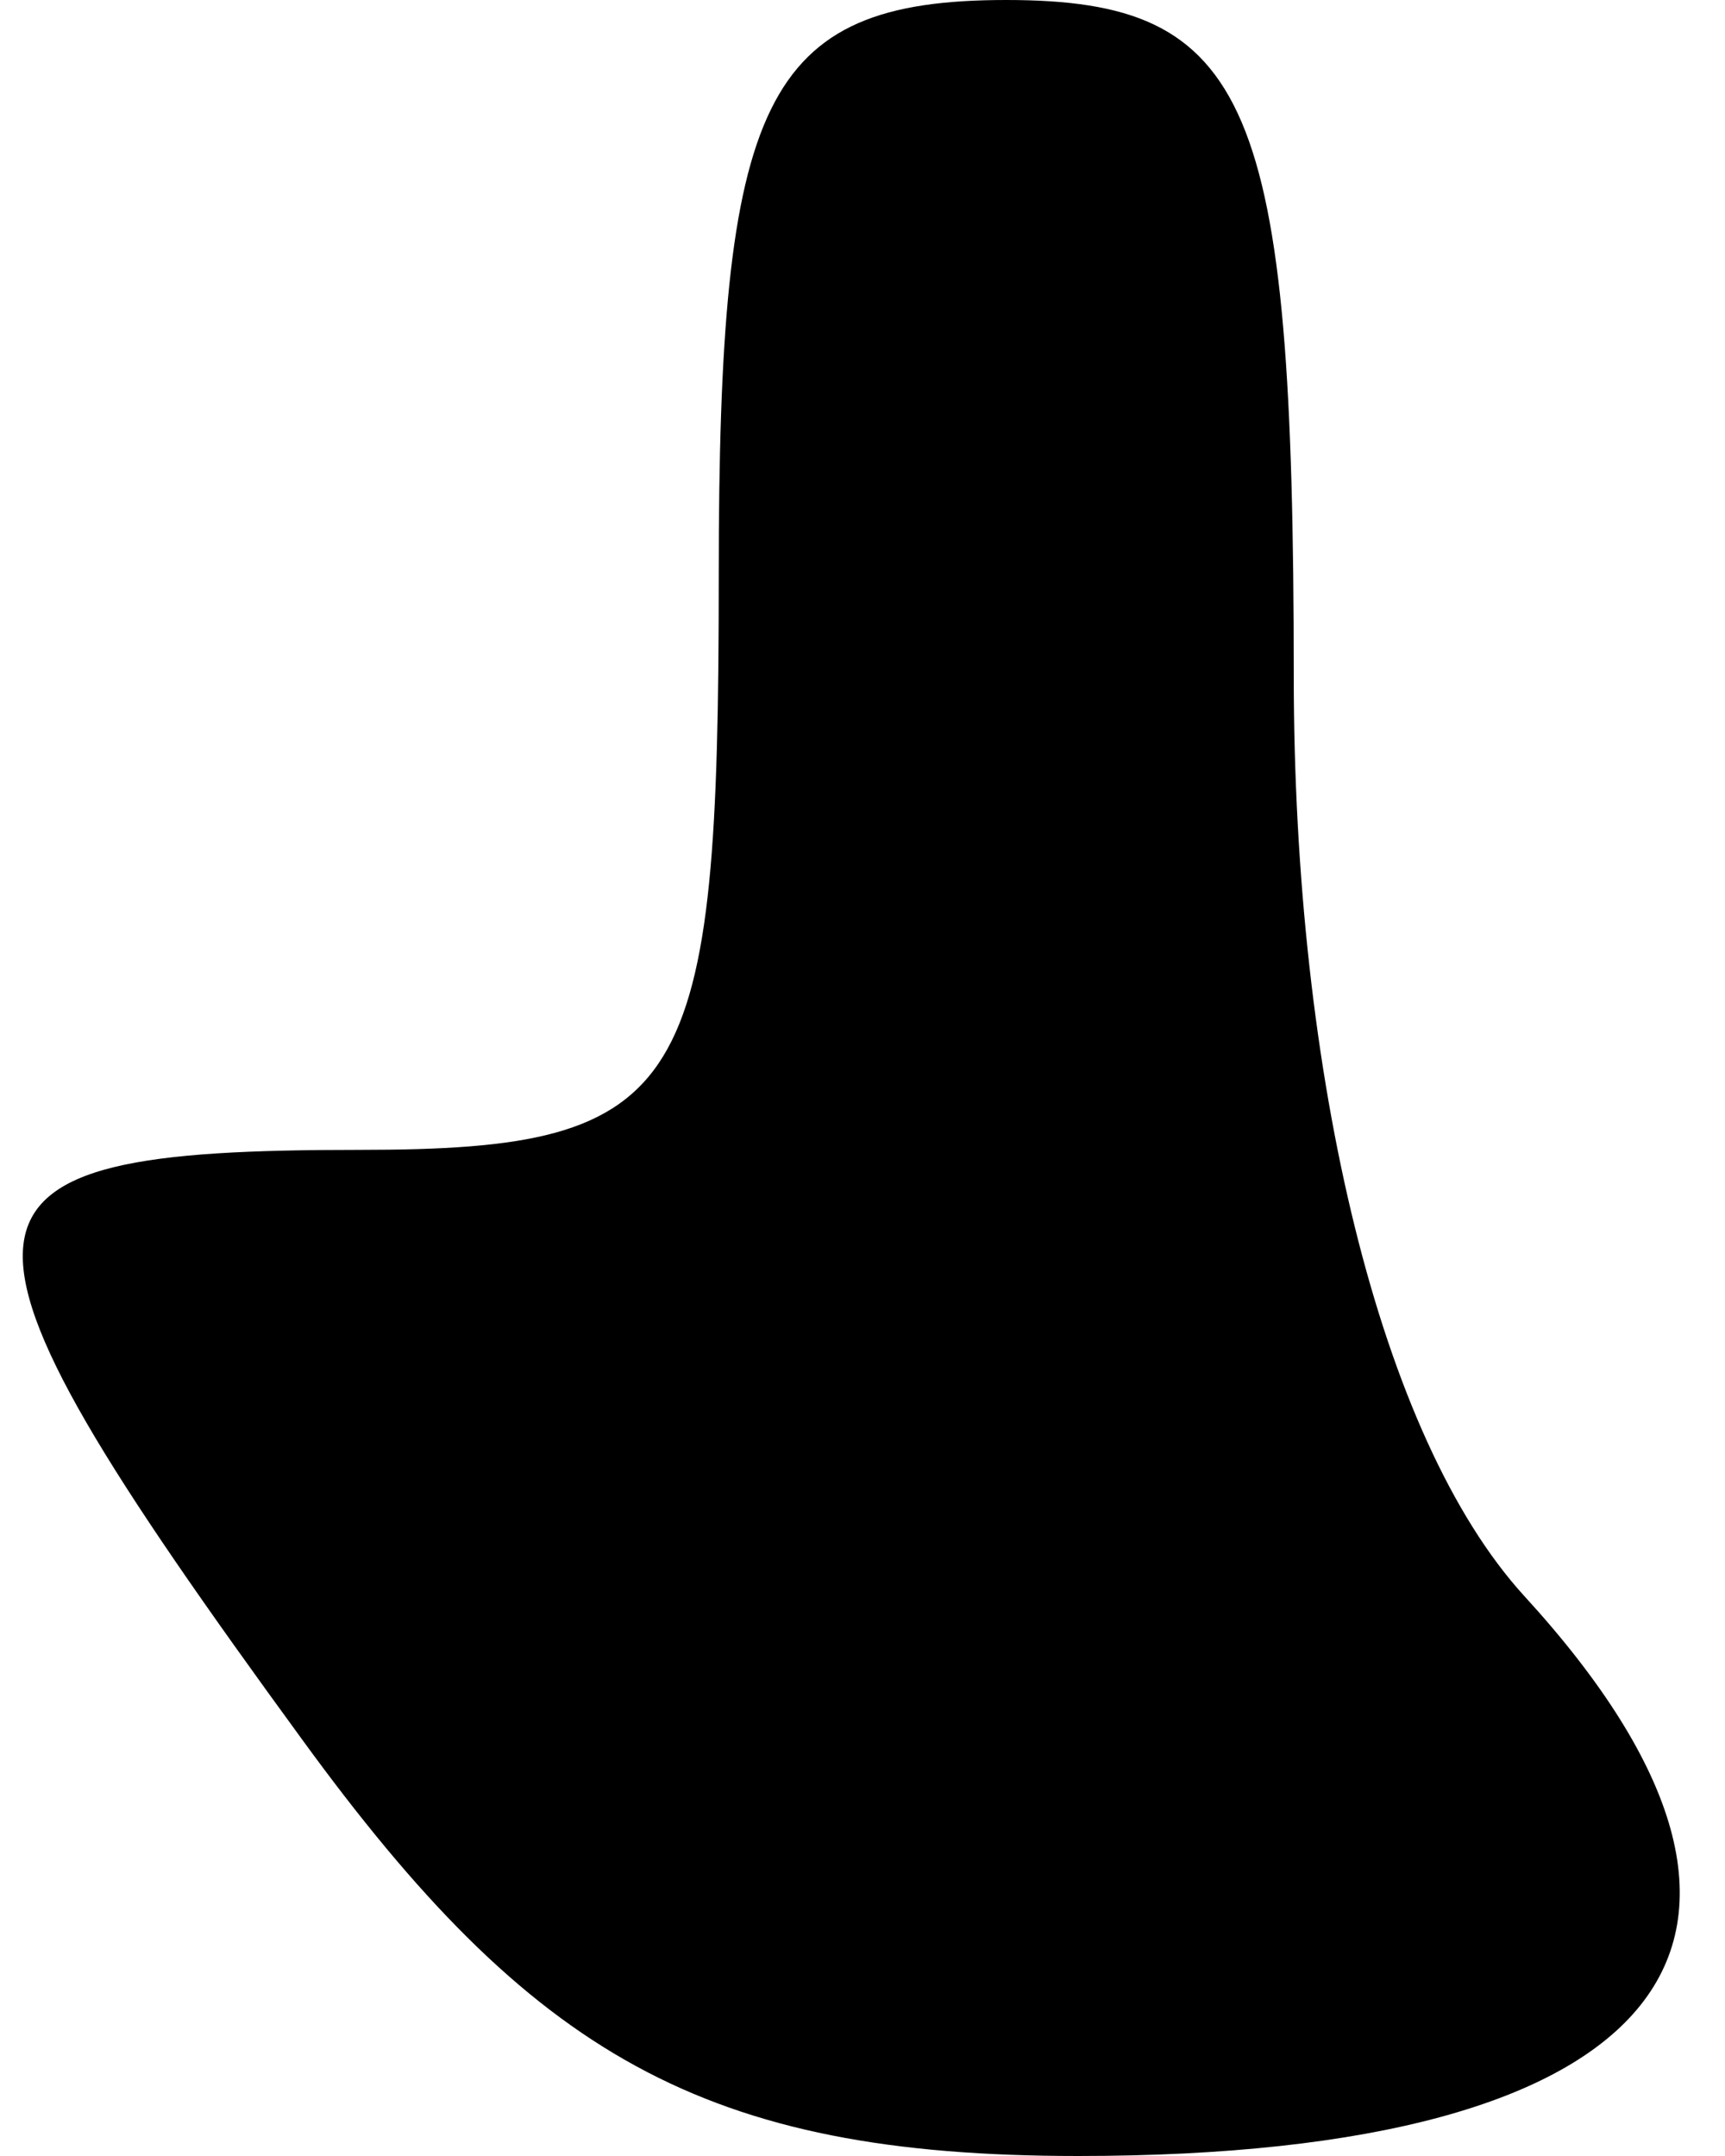 <?xml version="1.0" standalone="no"?>
<!DOCTYPE svg PUBLIC "-//W3C//DTD SVG 20010904//EN"
 "http://www.w3.org/TR/2001/REC-SVG-20010904/DTD/svg10.dtd">
<svg version="1.0" xmlns="http://www.w3.org/2000/svg"
 width="12pt" height="15pt" viewBox="0 0 12 15"
 preserveAspectRatio="xMidYMid meet">
<g transform="translate(0,15) scale(0.1,-0.1)"
fill="#000000" stroke="none">
<path fill="#000000" stroke="none" d="M50 110 c0 -36 -2 -40 -25 -40 -30 0
-31 -4 -4 -41 16 -22 28 -29 54 -29 41 0 53 15 31 39 -10 11 -16 36 -16 64 0
40 -3 47 -20 47 -17 0 -20 -7 -20 -40z"/>
</g>
</svg>
